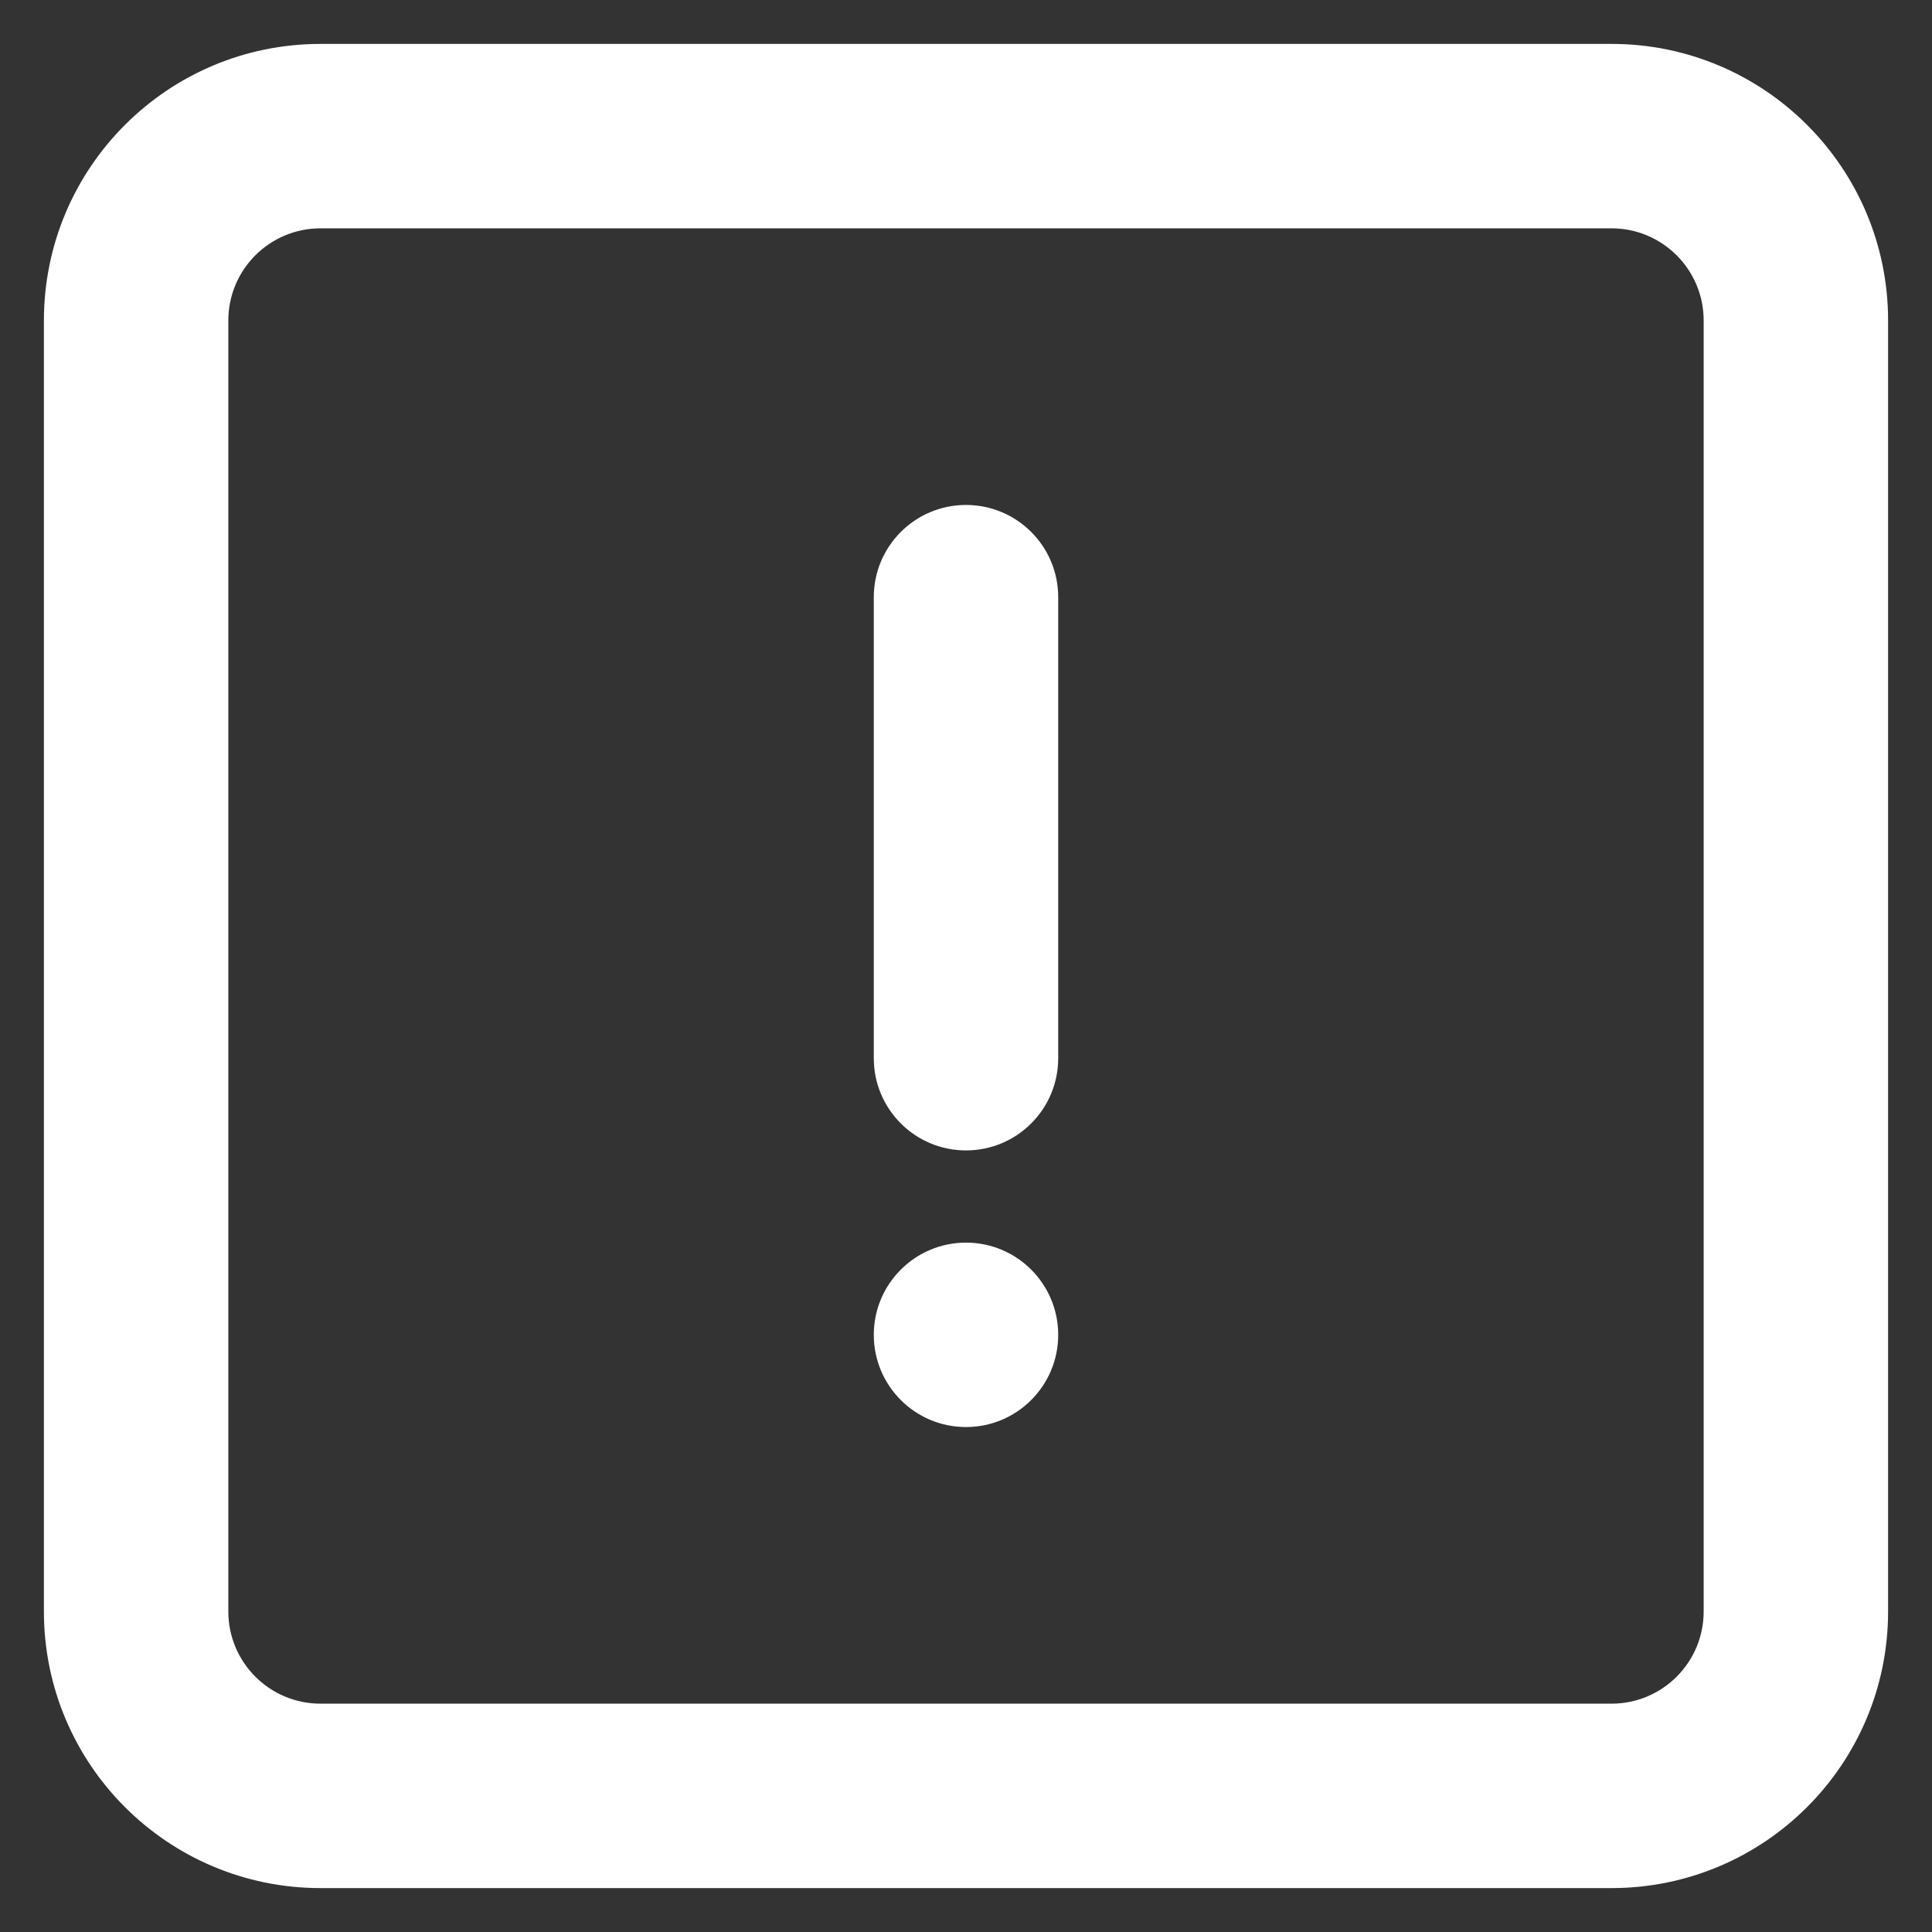 <svg width="22" height="22" viewBox="0 0 22 22" fill="none" xmlns="http://www.w3.org/2000/svg">
<rect x="0" y="0" width="22" height="22" fill="#333333" stroke="none"/>
<path d="M11 13.1C10.42 13.1 9.95 12.63 9.95 12.05V6.8C9.95 6.22 10.42 5.75 11 5.75C11.58 5.75 12.05 6.22 12.05 6.8V12.05C12.05 12.63 11.58 13.1 11 13.1Z" fill="white"/>
<path d="M9.95 15.2C9.95 15.78 10.42 16.25 11 16.25C11.58 16.25 12.05 15.78 12.05 15.2C12.05 14.62 11.58 14.15 11 14.15C10.42 14.15 9.95 14.62 9.95 15.2Z" fill="white"/>
<path fill-rule="evenodd" clip-rule="evenodd" d="M0.5 3.65C0.5 1.91 1.91 0.5 3.65 0.5H18.35C20.09 0.5 21.5 1.91 21.5 3.65V18.35C21.5 20.09 20.09 21.5 18.35 21.5H3.65C1.91 21.5 0.5 20.09 0.5 18.35V3.65ZM3.65 2.6C3.07 2.6 2.6 3.07 2.6 3.65V18.35C2.6 18.93 3.07 19.4 3.65 19.4H18.35C18.93 19.4 19.4 18.93 19.4 18.35V3.65C19.4 3.07 18.93 2.6 18.35 2.6H3.65Z" fill="white"/>
</svg>
